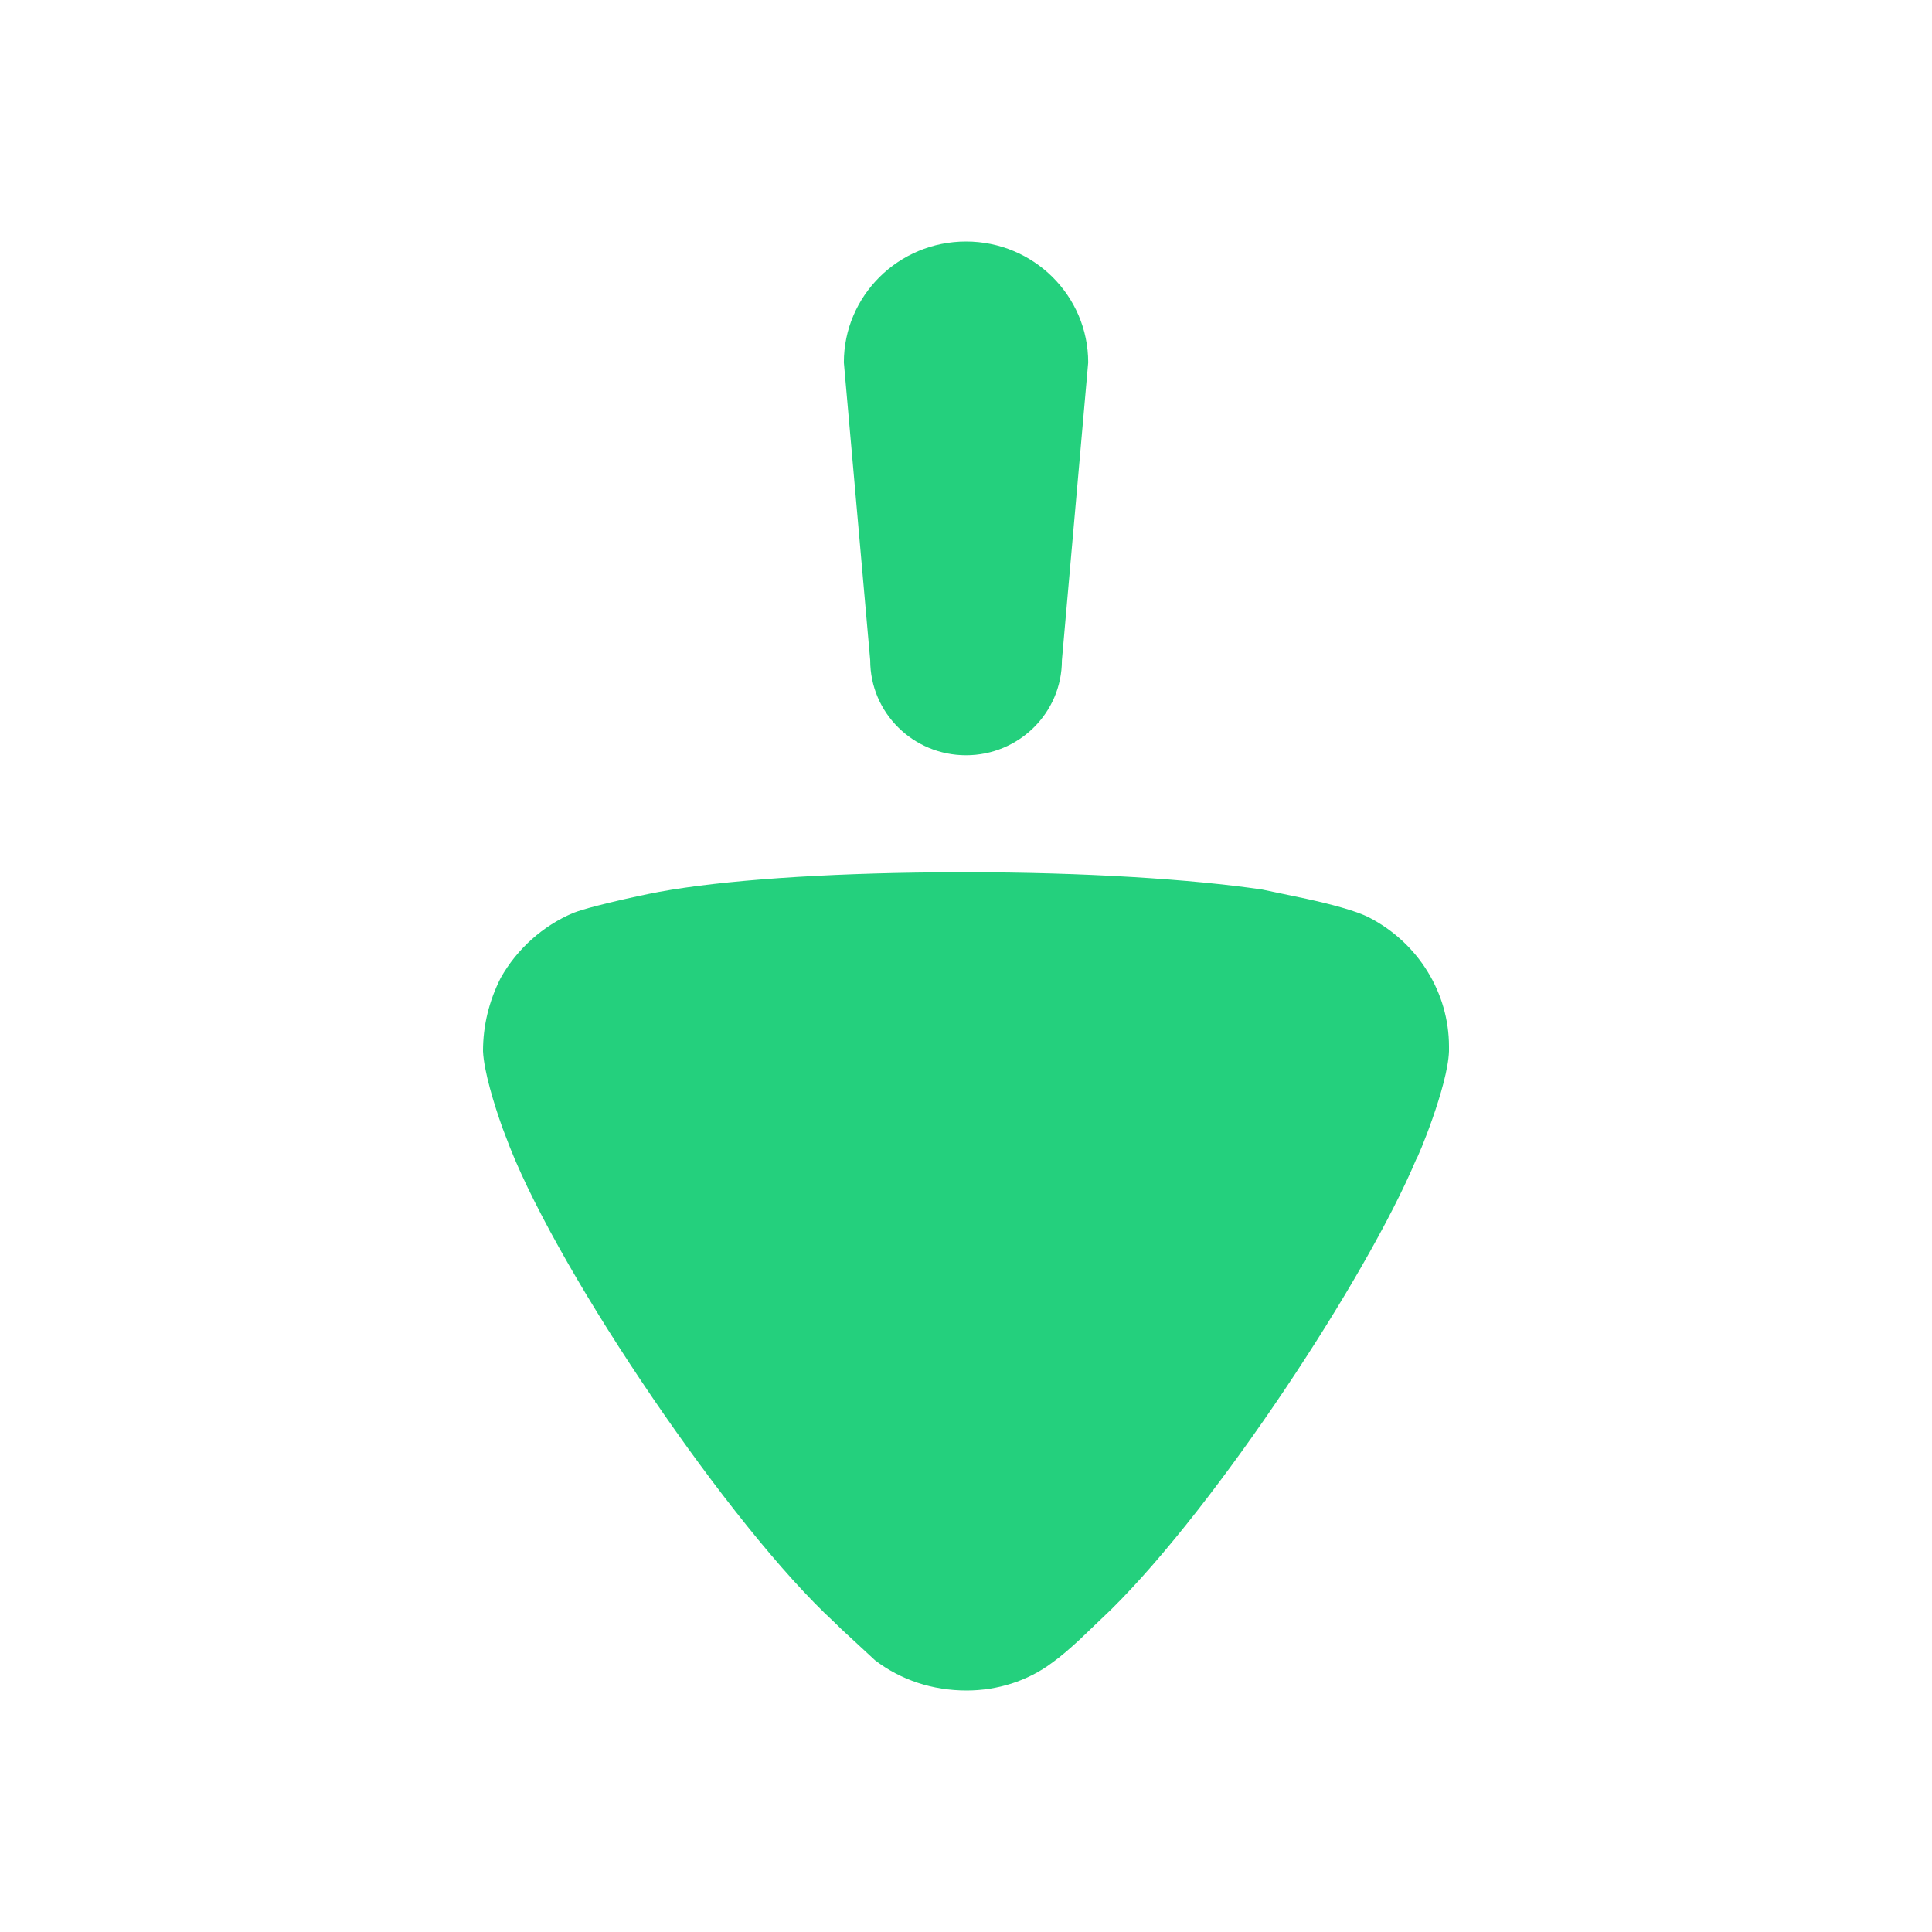 <svg width="36" height="36" viewBox="0 0 36 36" fill="none" xmlns="http://www.w3.org/2000/svg">
<g id="Iconly/Bold/Arrow - Right">
<g id="Arrow - Right">
<path id="Arrow - Right_2" fill-rule="evenodd" clip-rule="evenodd" d="M17.99 16.253L17.459 16.255C15.352 16.273 13.473 16.4 12.281 16.619C12.26 16.619 11.079 16.858 10.685 17.01C10.117 17.249 9.634 17.681 9.329 18.223C9.111 18.656 9 19.111 9 19.587C9.017 19.962 9.206 20.579 9.364 21.02L9.504 21.386C10.467 23.811 13.615 28.447 15.54 30.222L15.674 30.353L16.305 30.937C16.787 31.305 17.377 31.5 18.012 31.5C18.58 31.5 19.148 31.326 19.608 30.98C19.756 30.876 19.947 30.709 20.109 30.56L20.704 29.991C22.686 28.034 25.467 23.798 26.389 21.602C26.409 21.602 26.979 20.237 27 19.587L27 19.501C27 18.504 26.432 17.573 25.513 17.097C25.262 16.967 24.77 16.842 24.338 16.747L23.522 16.576C22.21 16.382 20.198 16.253 17.99 16.253ZM20.277 6.755C20.277 5.51 19.258 4.5 18.001 4.5C16.743 4.5 15.724 5.51 15.724 6.755L16.215 12.304C16.215 13.281 17.013 14.073 18.001 14.073C18.987 14.073 19.787 13.281 19.787 12.304L20.277 6.755Z" fill="#24D07D"/>
</g>
</g>
</svg>
